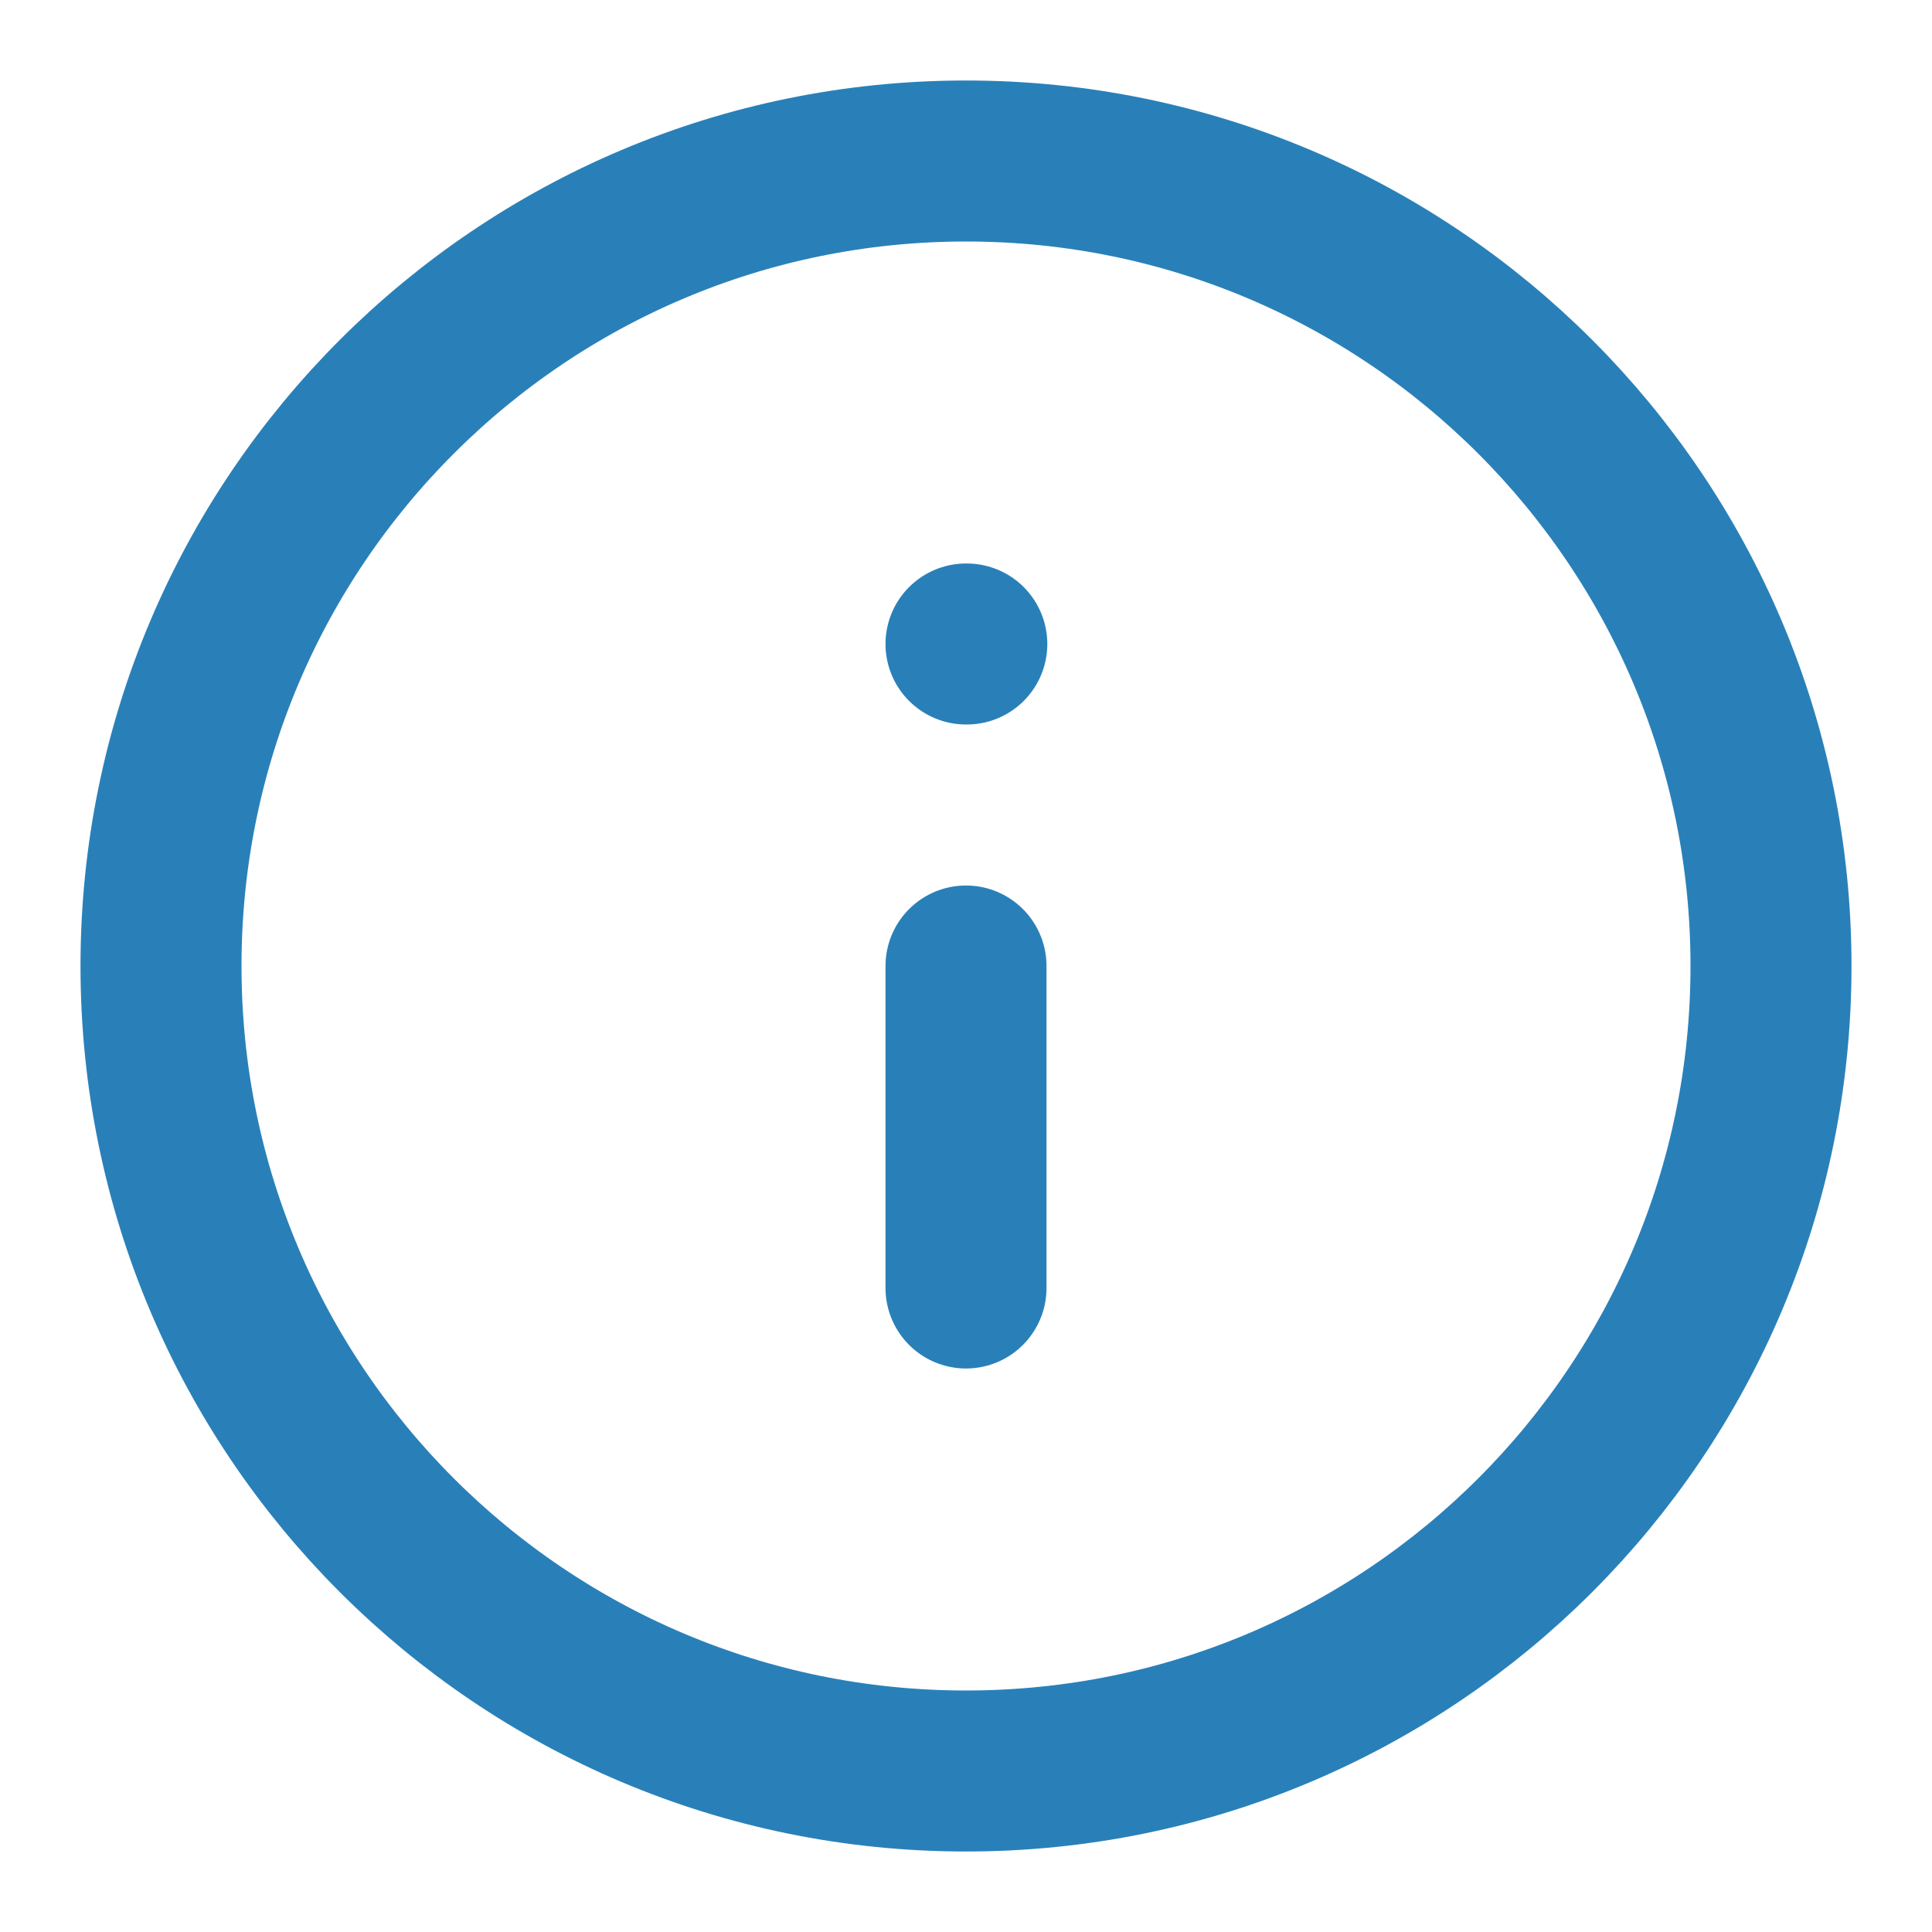 <svg width="24" height="24" viewBox="0 0 24 24" fill="none" xmlns="http://www.w3.org/2000/svg">
<path d="M12 22C17.523 22 22 17.523 22 12C22 6.477 17.523 2 12 2C6.477 2 2 6.477 2 12C2 17.523 6.477 22 12 22Z" stroke="#2980B9" stroke-width="2" stroke-linecap="round" stroke-linejoin="round"/>
<path d="M12 16V12" stroke="#2980B9" stroke-width="2" stroke-linecap="round" stroke-linejoin="round"/>
<path d="M12 8H12.01" stroke="#2980B9" stroke-width="2" stroke-linecap="round" stroke-linejoin="round"/>
</svg>
